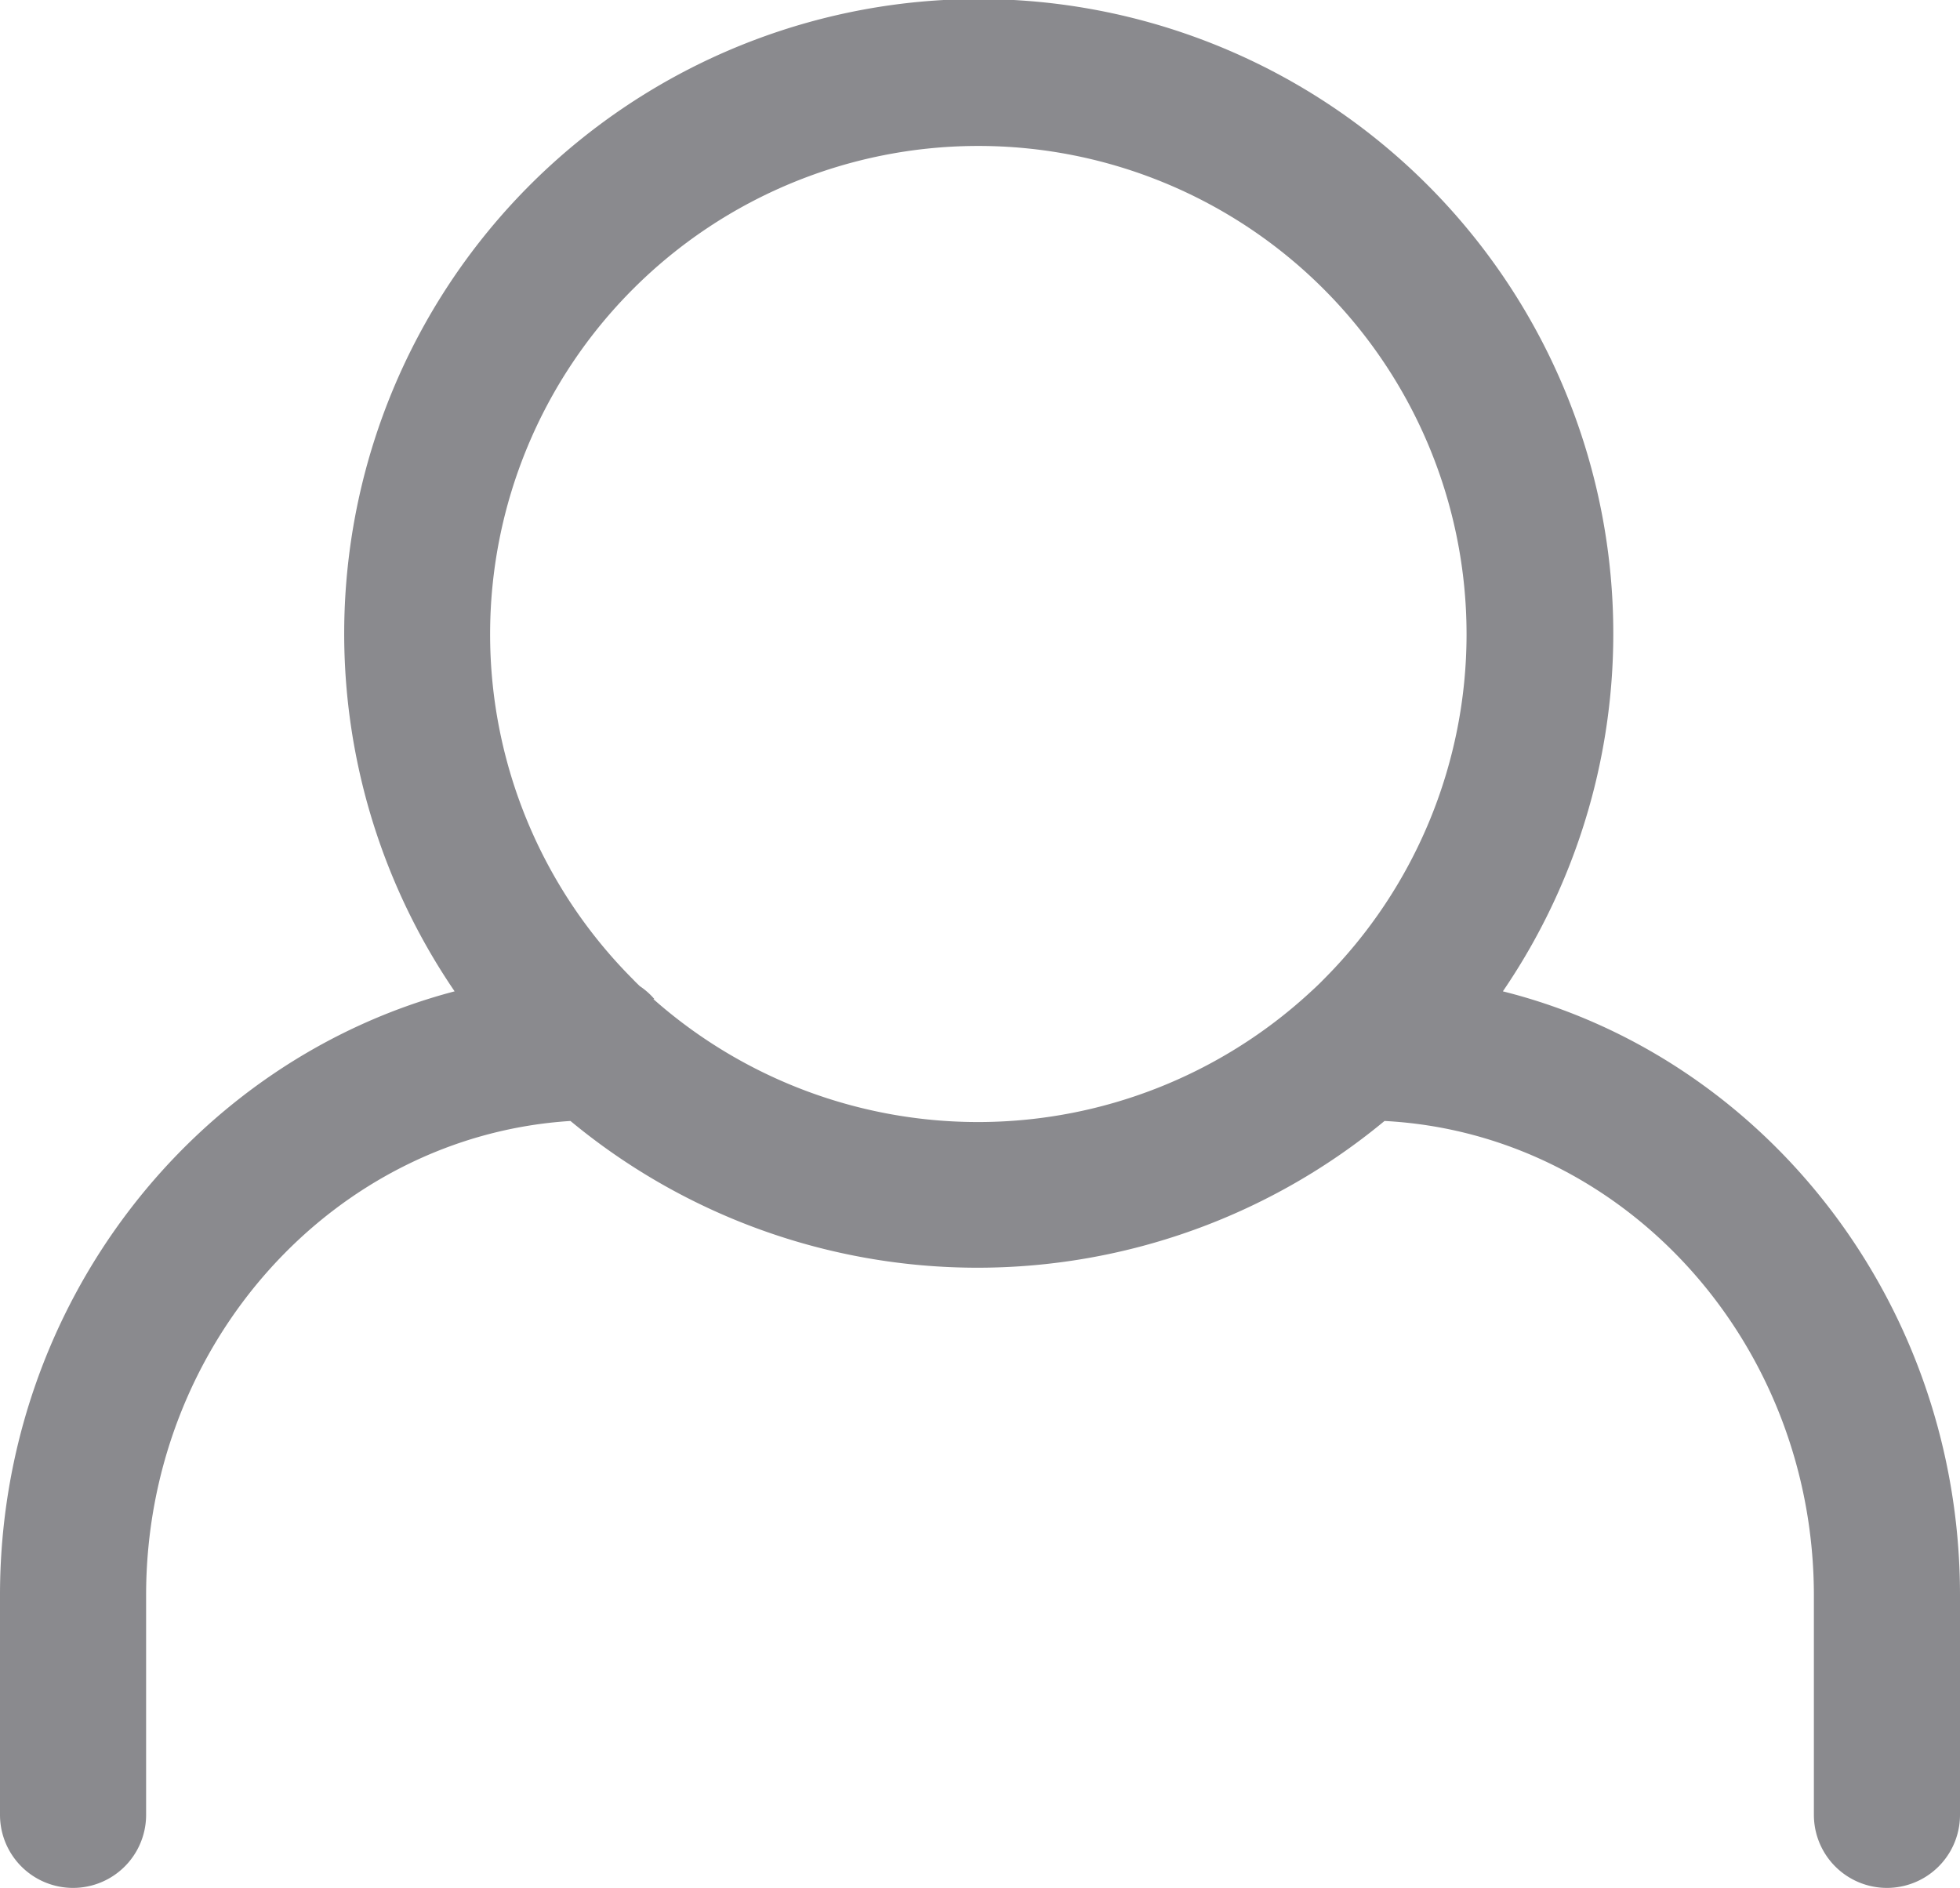 <svg xmlns="http://www.w3.org/2000/svg" viewBox="0 0 93.9 90.44"><defs><style>.cls-1{fill:#8a8a8e;}</style></defs><g id="Ebene_2" data-name="Ebene 2"><g id="Ebene_1-2" data-name="Ebene 1"><path class="cls-1" d="M72,47.49a30.4,30.4,0,1,0-50.22,0C9.27,50.78,0,62.51,0,76.42V86.94a3.5,3.5,0,0,0,7,0V76.42c0-12.07,9-22,20.33-22.72a30.56,30.56,0,0,0,39,0c11.44.6,20.57,10.57,20.57,22.74V86.94a3.5,3.5,0,0,0,7,0V76.42C93.9,62.41,84.53,50.63,72,47.49Zm-40.65.37a3.42,3.42,0,0,0-.7-.62c-.11-.11-.22-.21-.32-.32a23.39,23.39,0,1,1,33.08,0c-.22.23-.46.45-.69.66h0A23.48,23.48,0,0,1,31.3,47.86Z"/></g></g></svg>